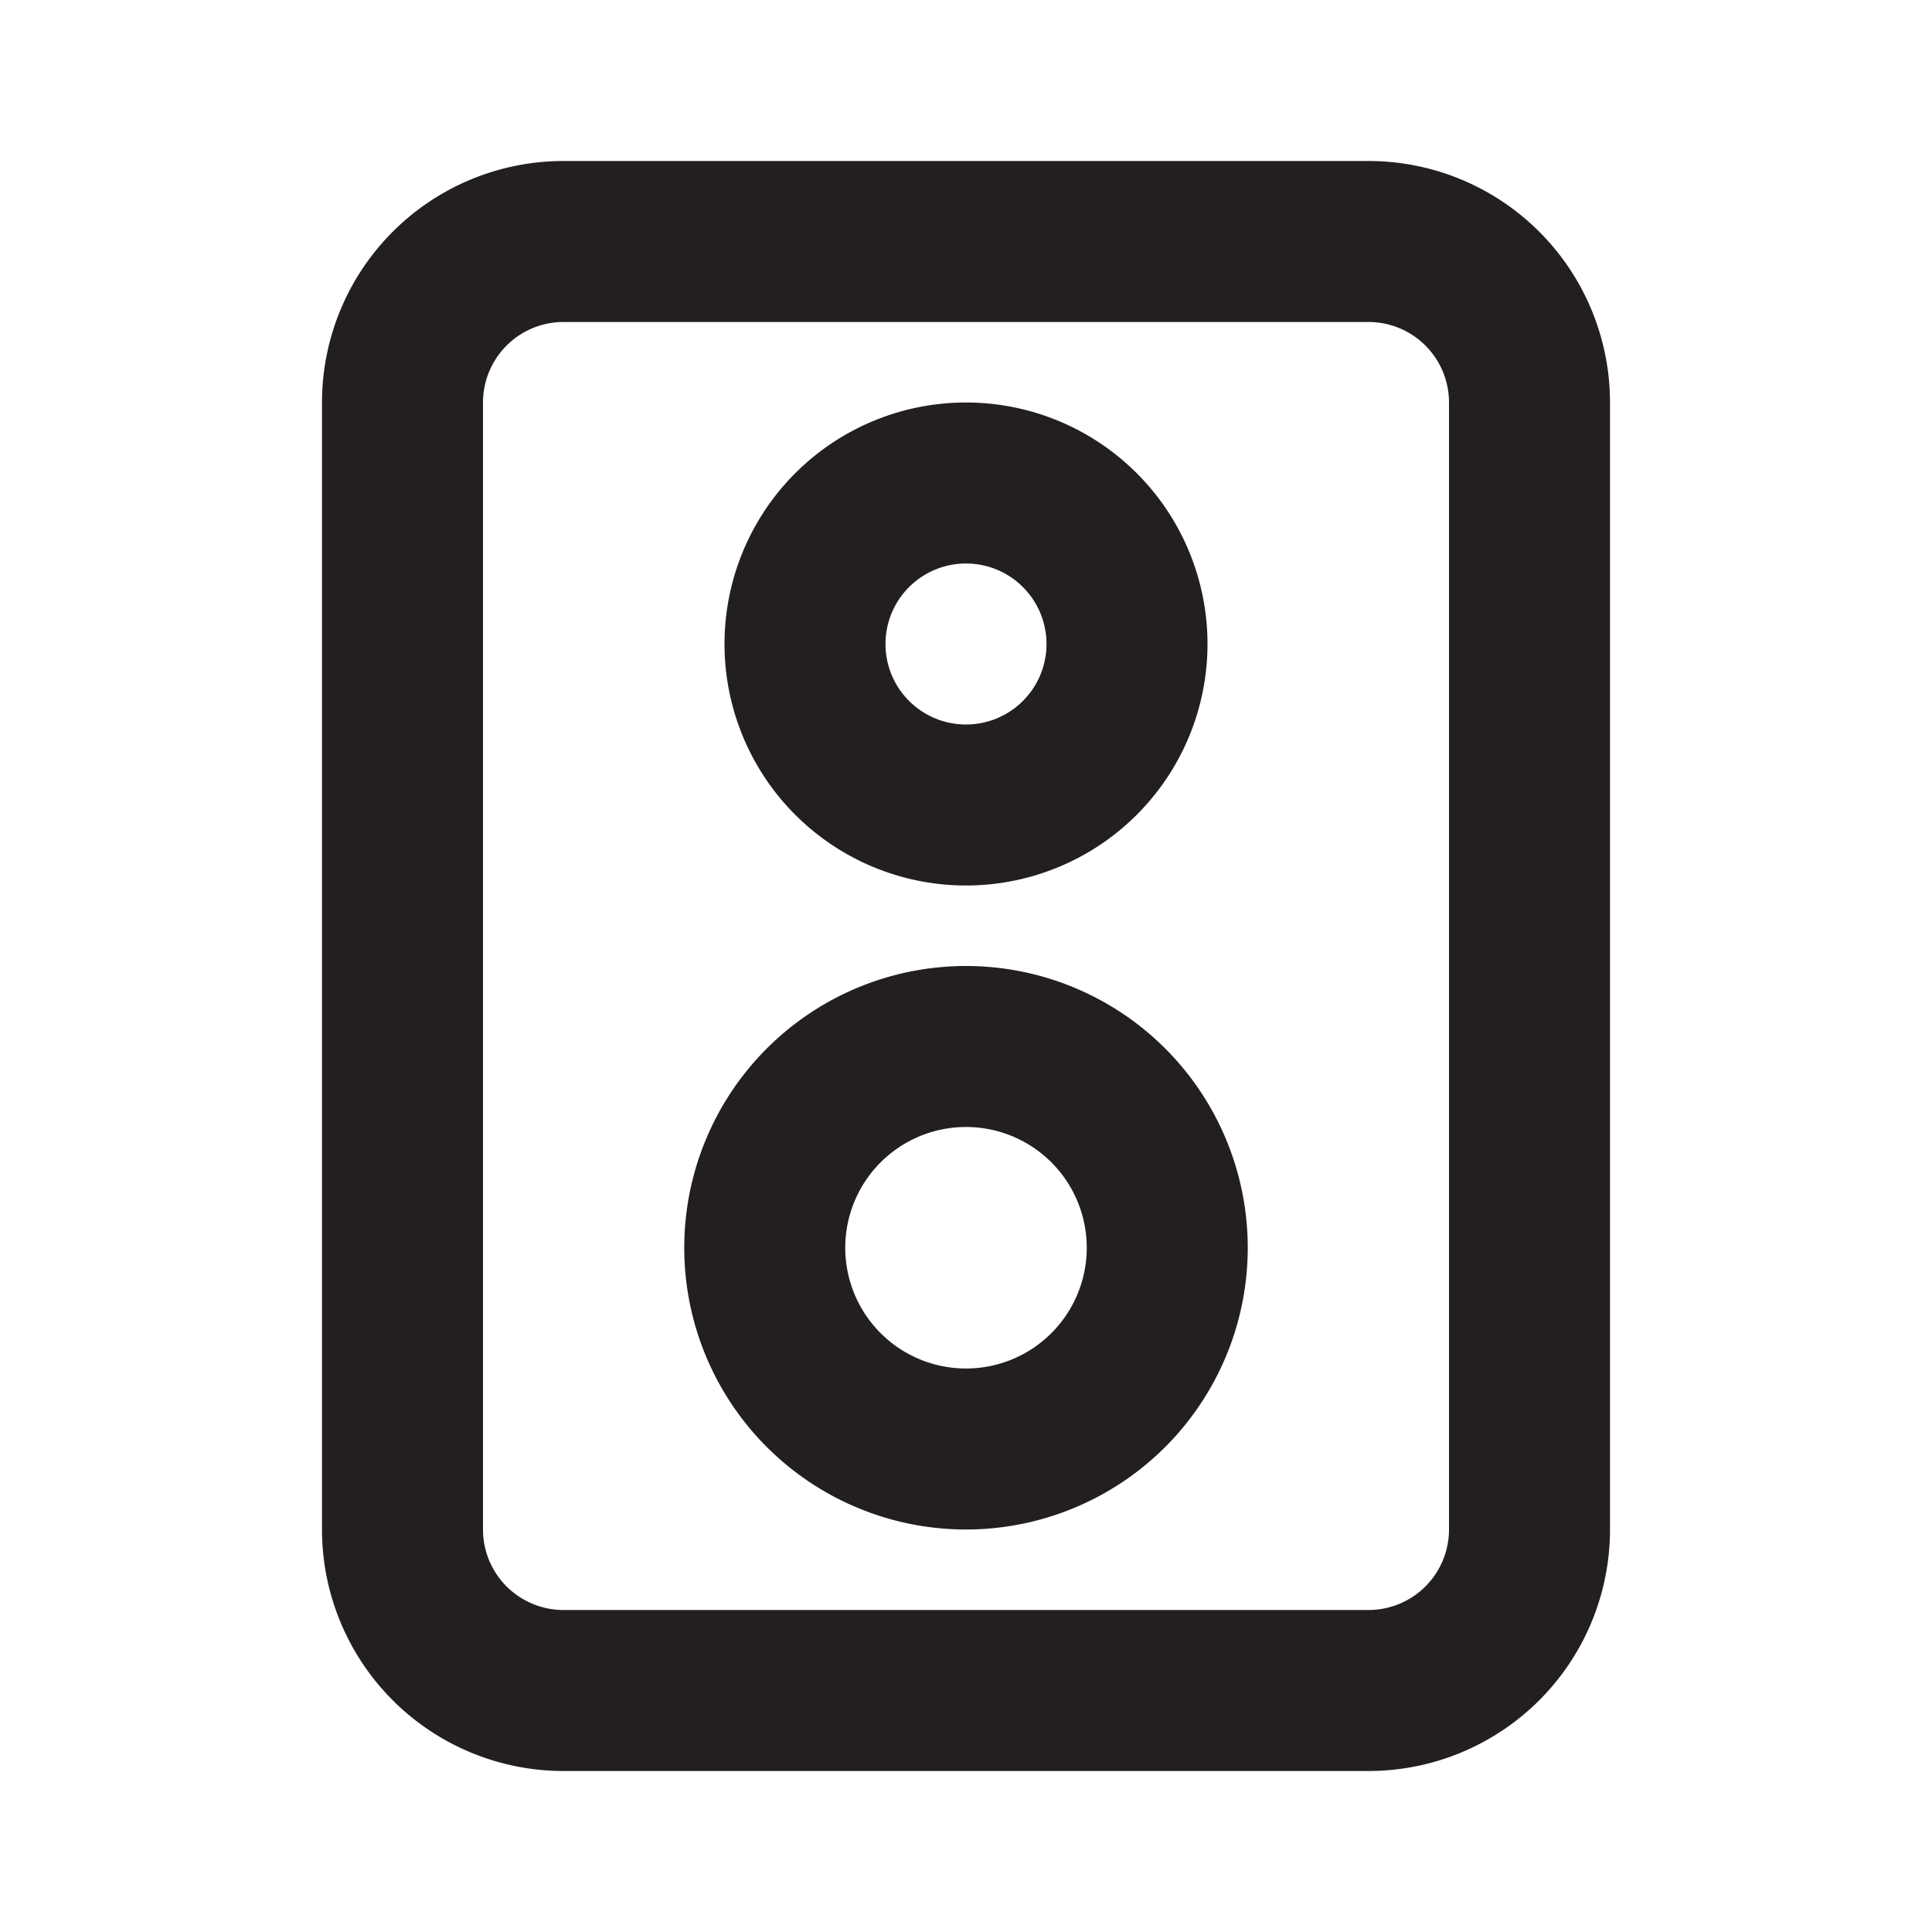 <svg xmlns="http://www.w3.org/2000/svg" viewBox="0 0 24 24"><defs><style>.cls-1{fill:#fff;opacity:0;}.cls-2{fill:#231f20;}</style></defs><title>speaker</title><g id="Layer_2" data-name="Layer 2"><g id="speaker"><g id="speaker-2" data-name="speaker"><rect class="cls-1" width="24" height="24" transform="translate(24 0) rotate(90)"/><path class="cls-2" d="M12,11A3,3,0,1,0,9,8,3,3,0,0,0,12,11Zm0-4a1,1,0,1,1-1,1A1,1,0,0,1,12,7Z"/><path class="cls-2" d="M12,12a3.5,3.5,0,1,0,3.5,3.5A3.5,3.5,0,0,0,12,12Zm0,5a1.5,1.5,0,1,1,1.5-1.5A1.5,1.5,0,0,1,12,17Z"/><path class="cls-2" d="M17,2H7A3,3,0,0,0,4,5V19a3,3,0,0,0,3,3H17a3,3,0,0,0,3-3V5A3,3,0,0,0,17,2Zm1,17a1,1,0,0,1-1,1H7a1,1,0,0,1-1-1V5A1,1,0,0,1,7,4H17a1,1,0,0,1,1,1Z"/></g></g></g></svg>